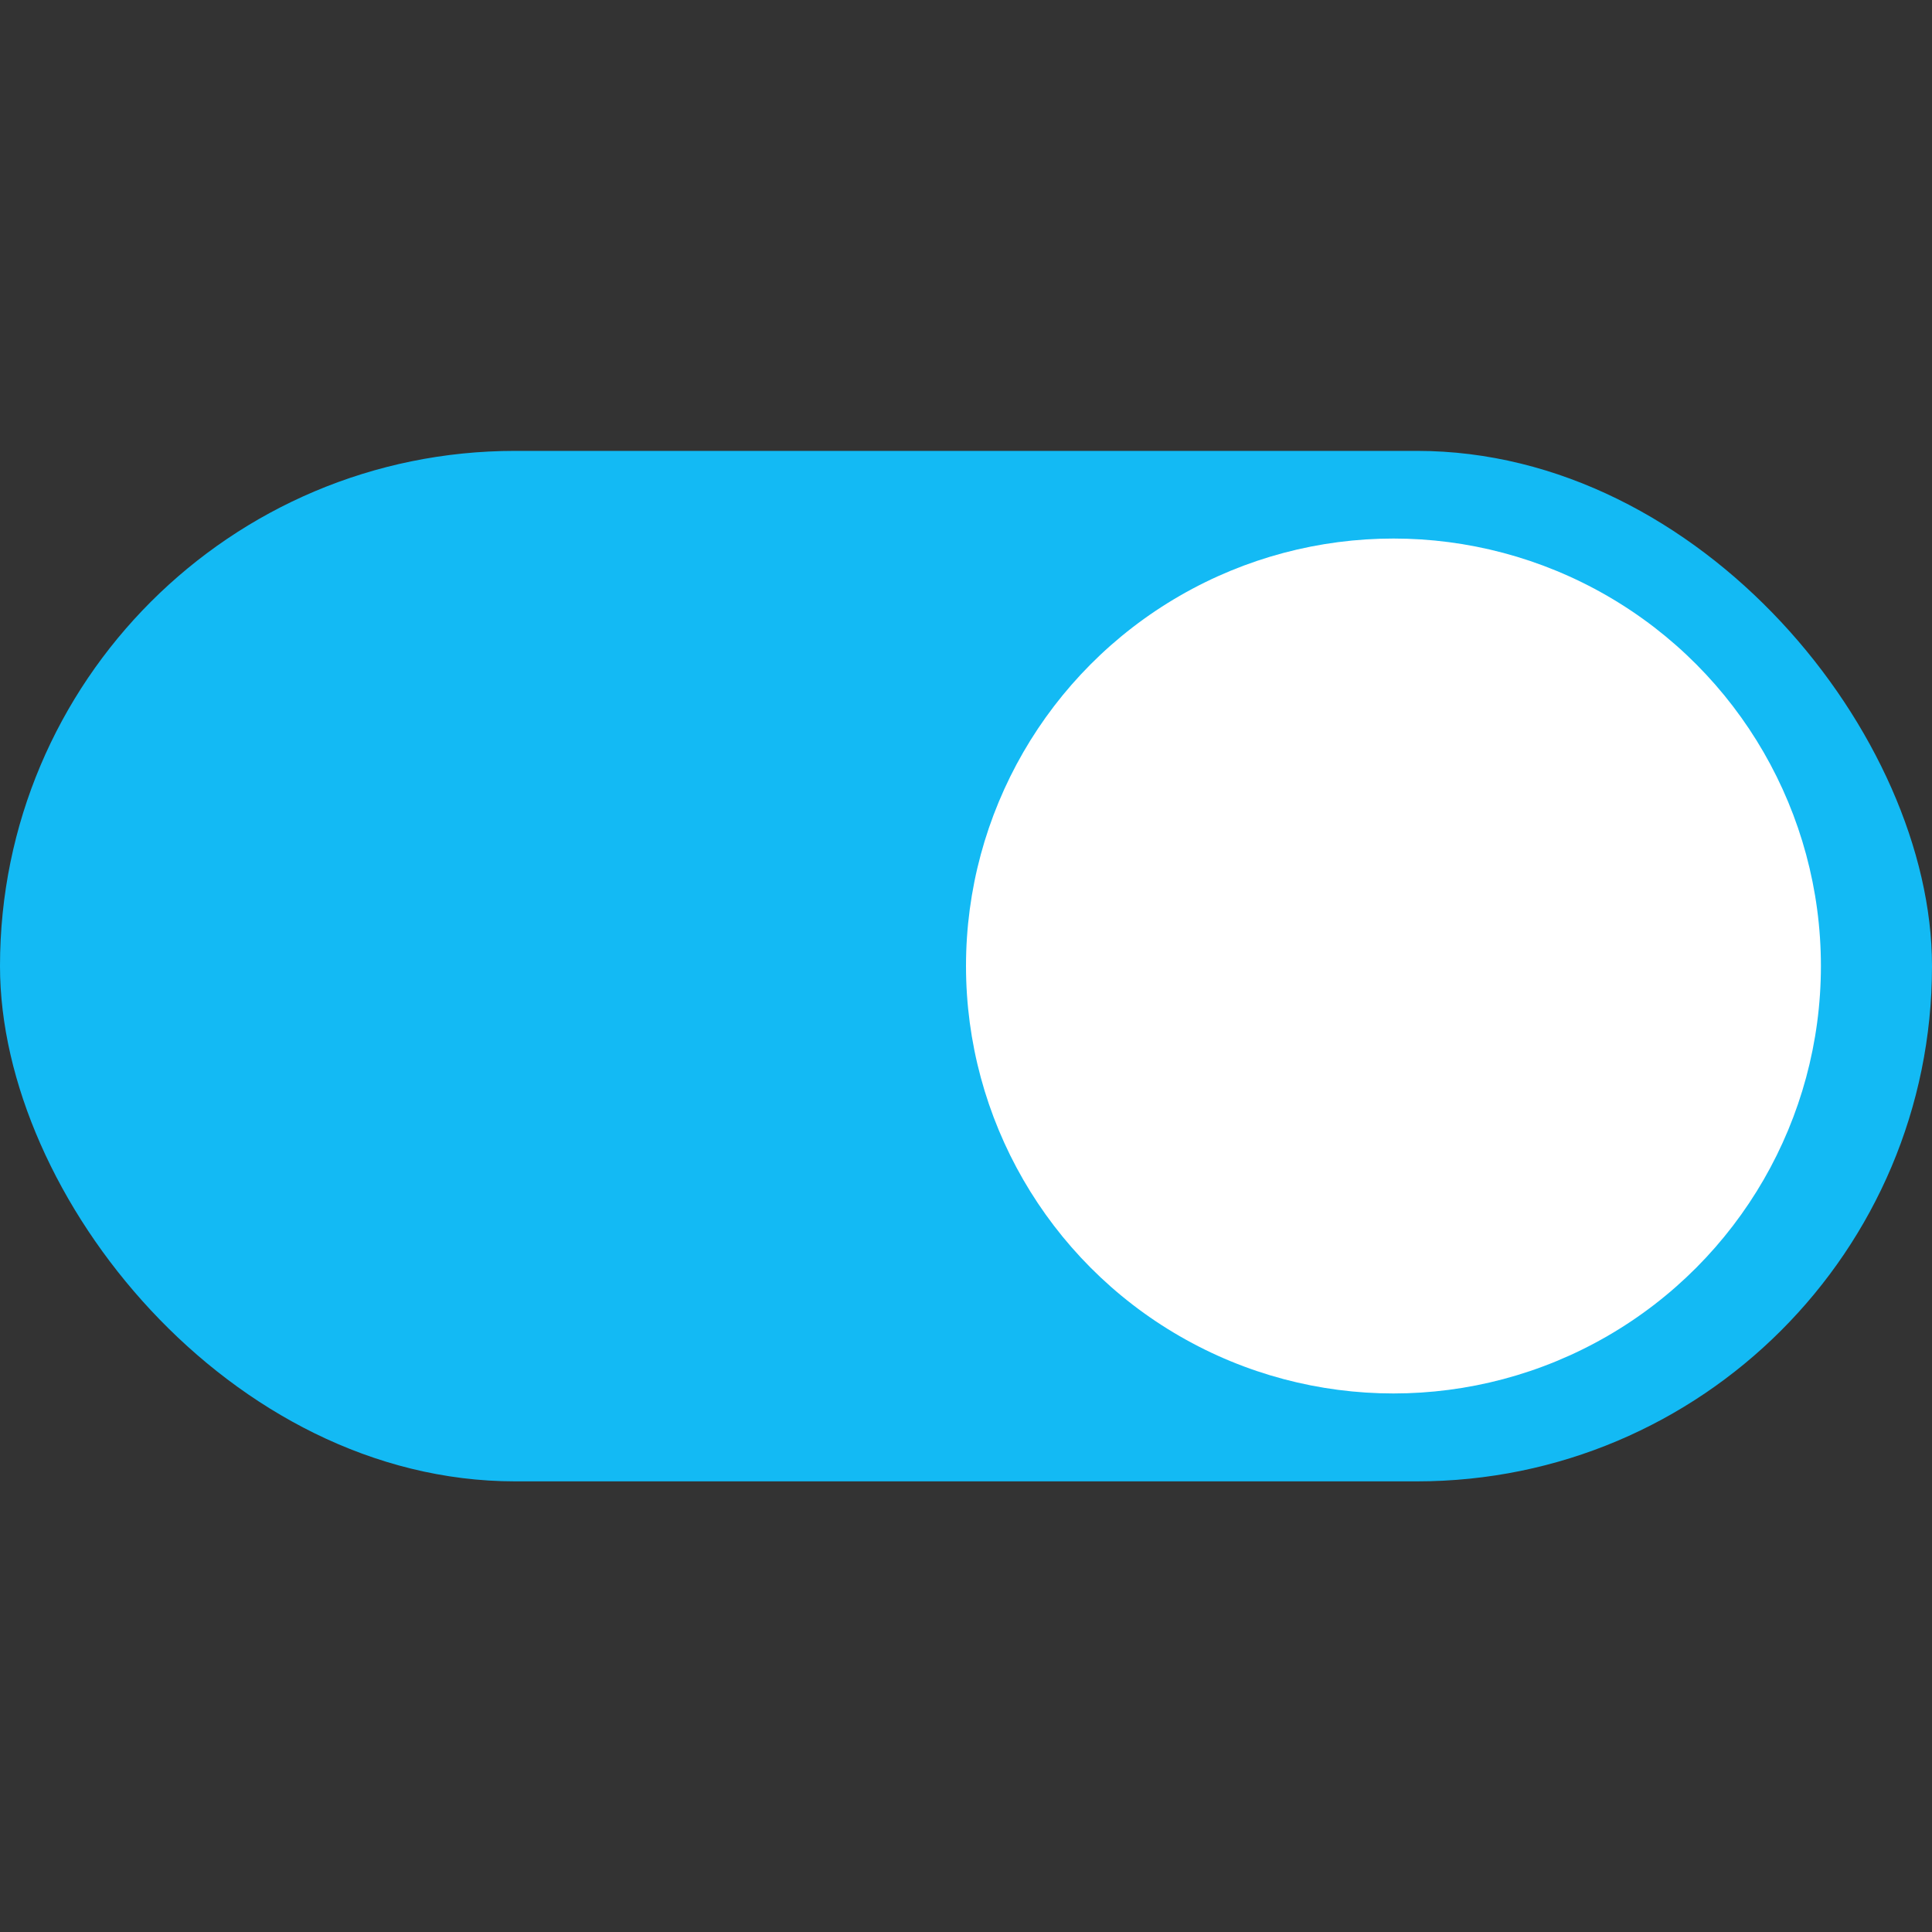 <svg id="图层_1" data-name="图层 1" xmlns="http://www.w3.org/2000/svg" viewBox="0 0 80 80"><rect x="0" y="0" width="80" height="80" fill="#333333" stroke="none"/><title>logo</title><rect y="18.67" width="80" height="42.67" rx="21.33" ry="21.33" fill="#13baf4"/><circle cx="57.7" cy="40" r="17.7" fill="#fff"/></svg>